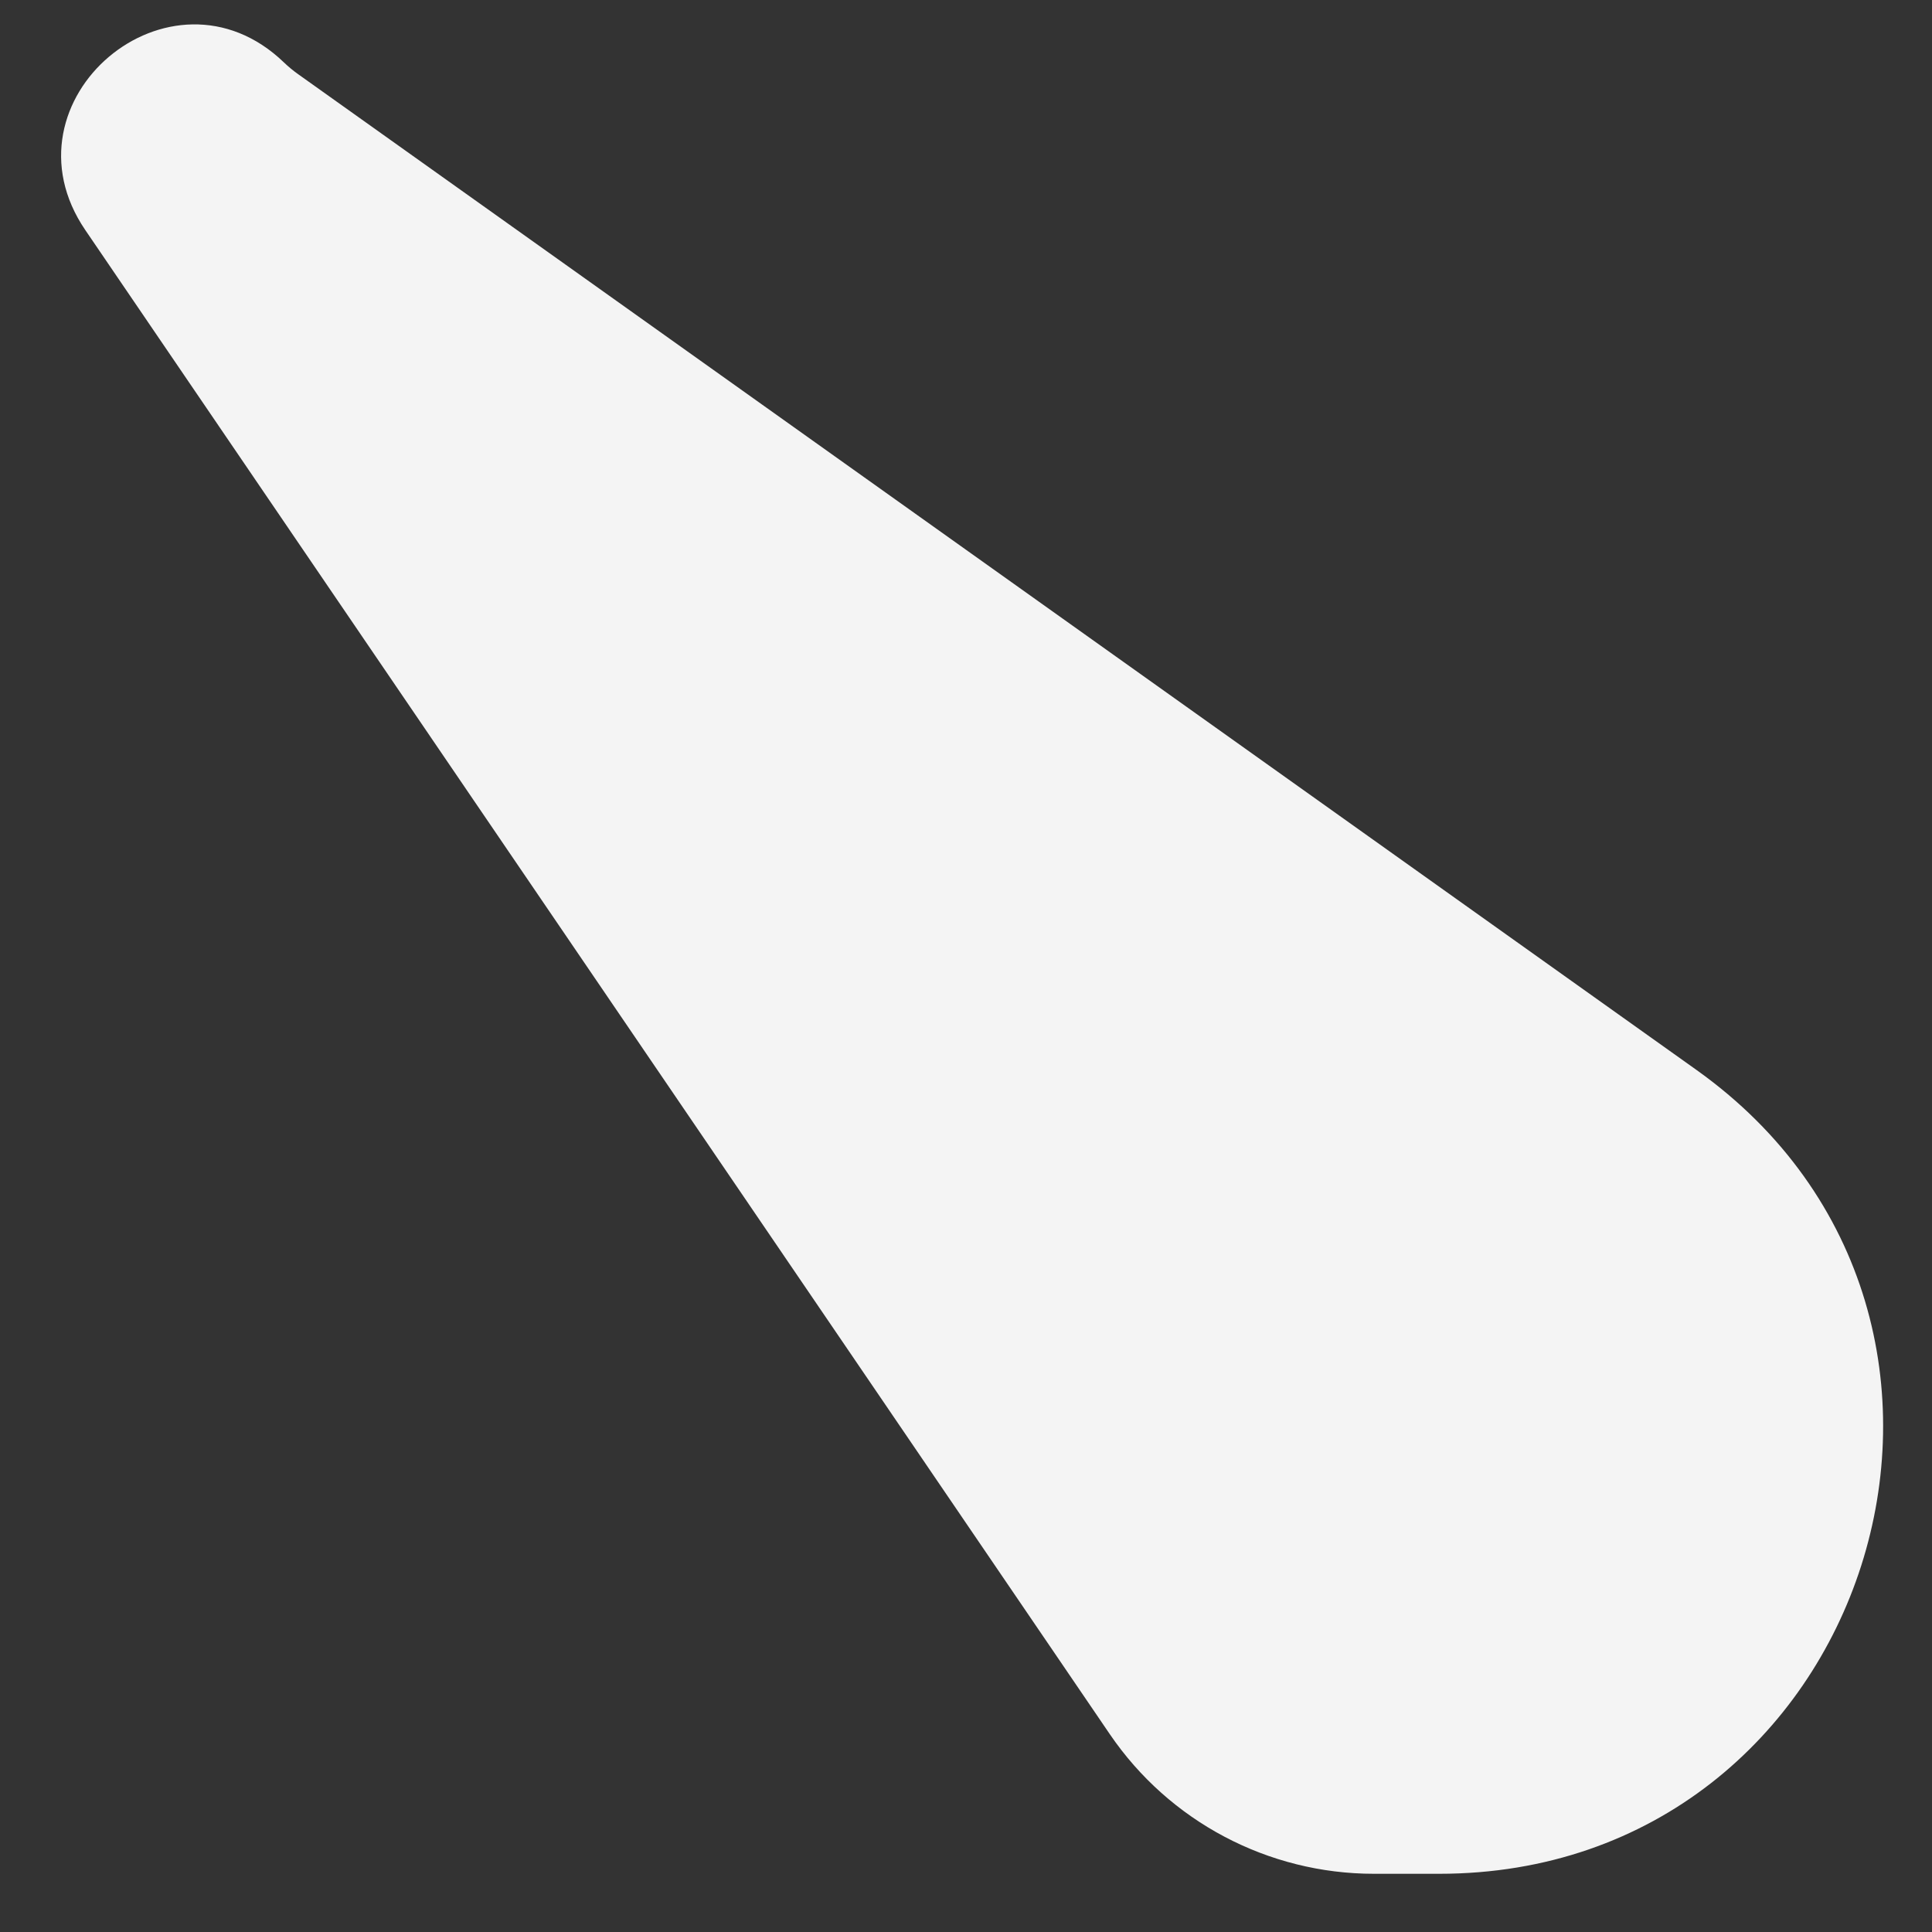 <svg width="31" height="31" viewBox="0 0 31 31" fill="none" xmlns="http://www.w3.org/2000/svg">
<rect x="0" y="0" width="31" height="31" fill="#333333" stroke="none"/>
<path d="M1.369 3.692L17.807 27.825C18.762 29.227 20.348 30.066 22.045 30.066H23.093C30.014 30.066 32.855 21.18 27.217 17.165L4.793 1.197C4.709 1.138 4.629 1.072 4.555 1.001C2.739 -0.746 -0.05 1.609 1.369 3.692Z" fill="#F4F4F4"/>
</svg>
